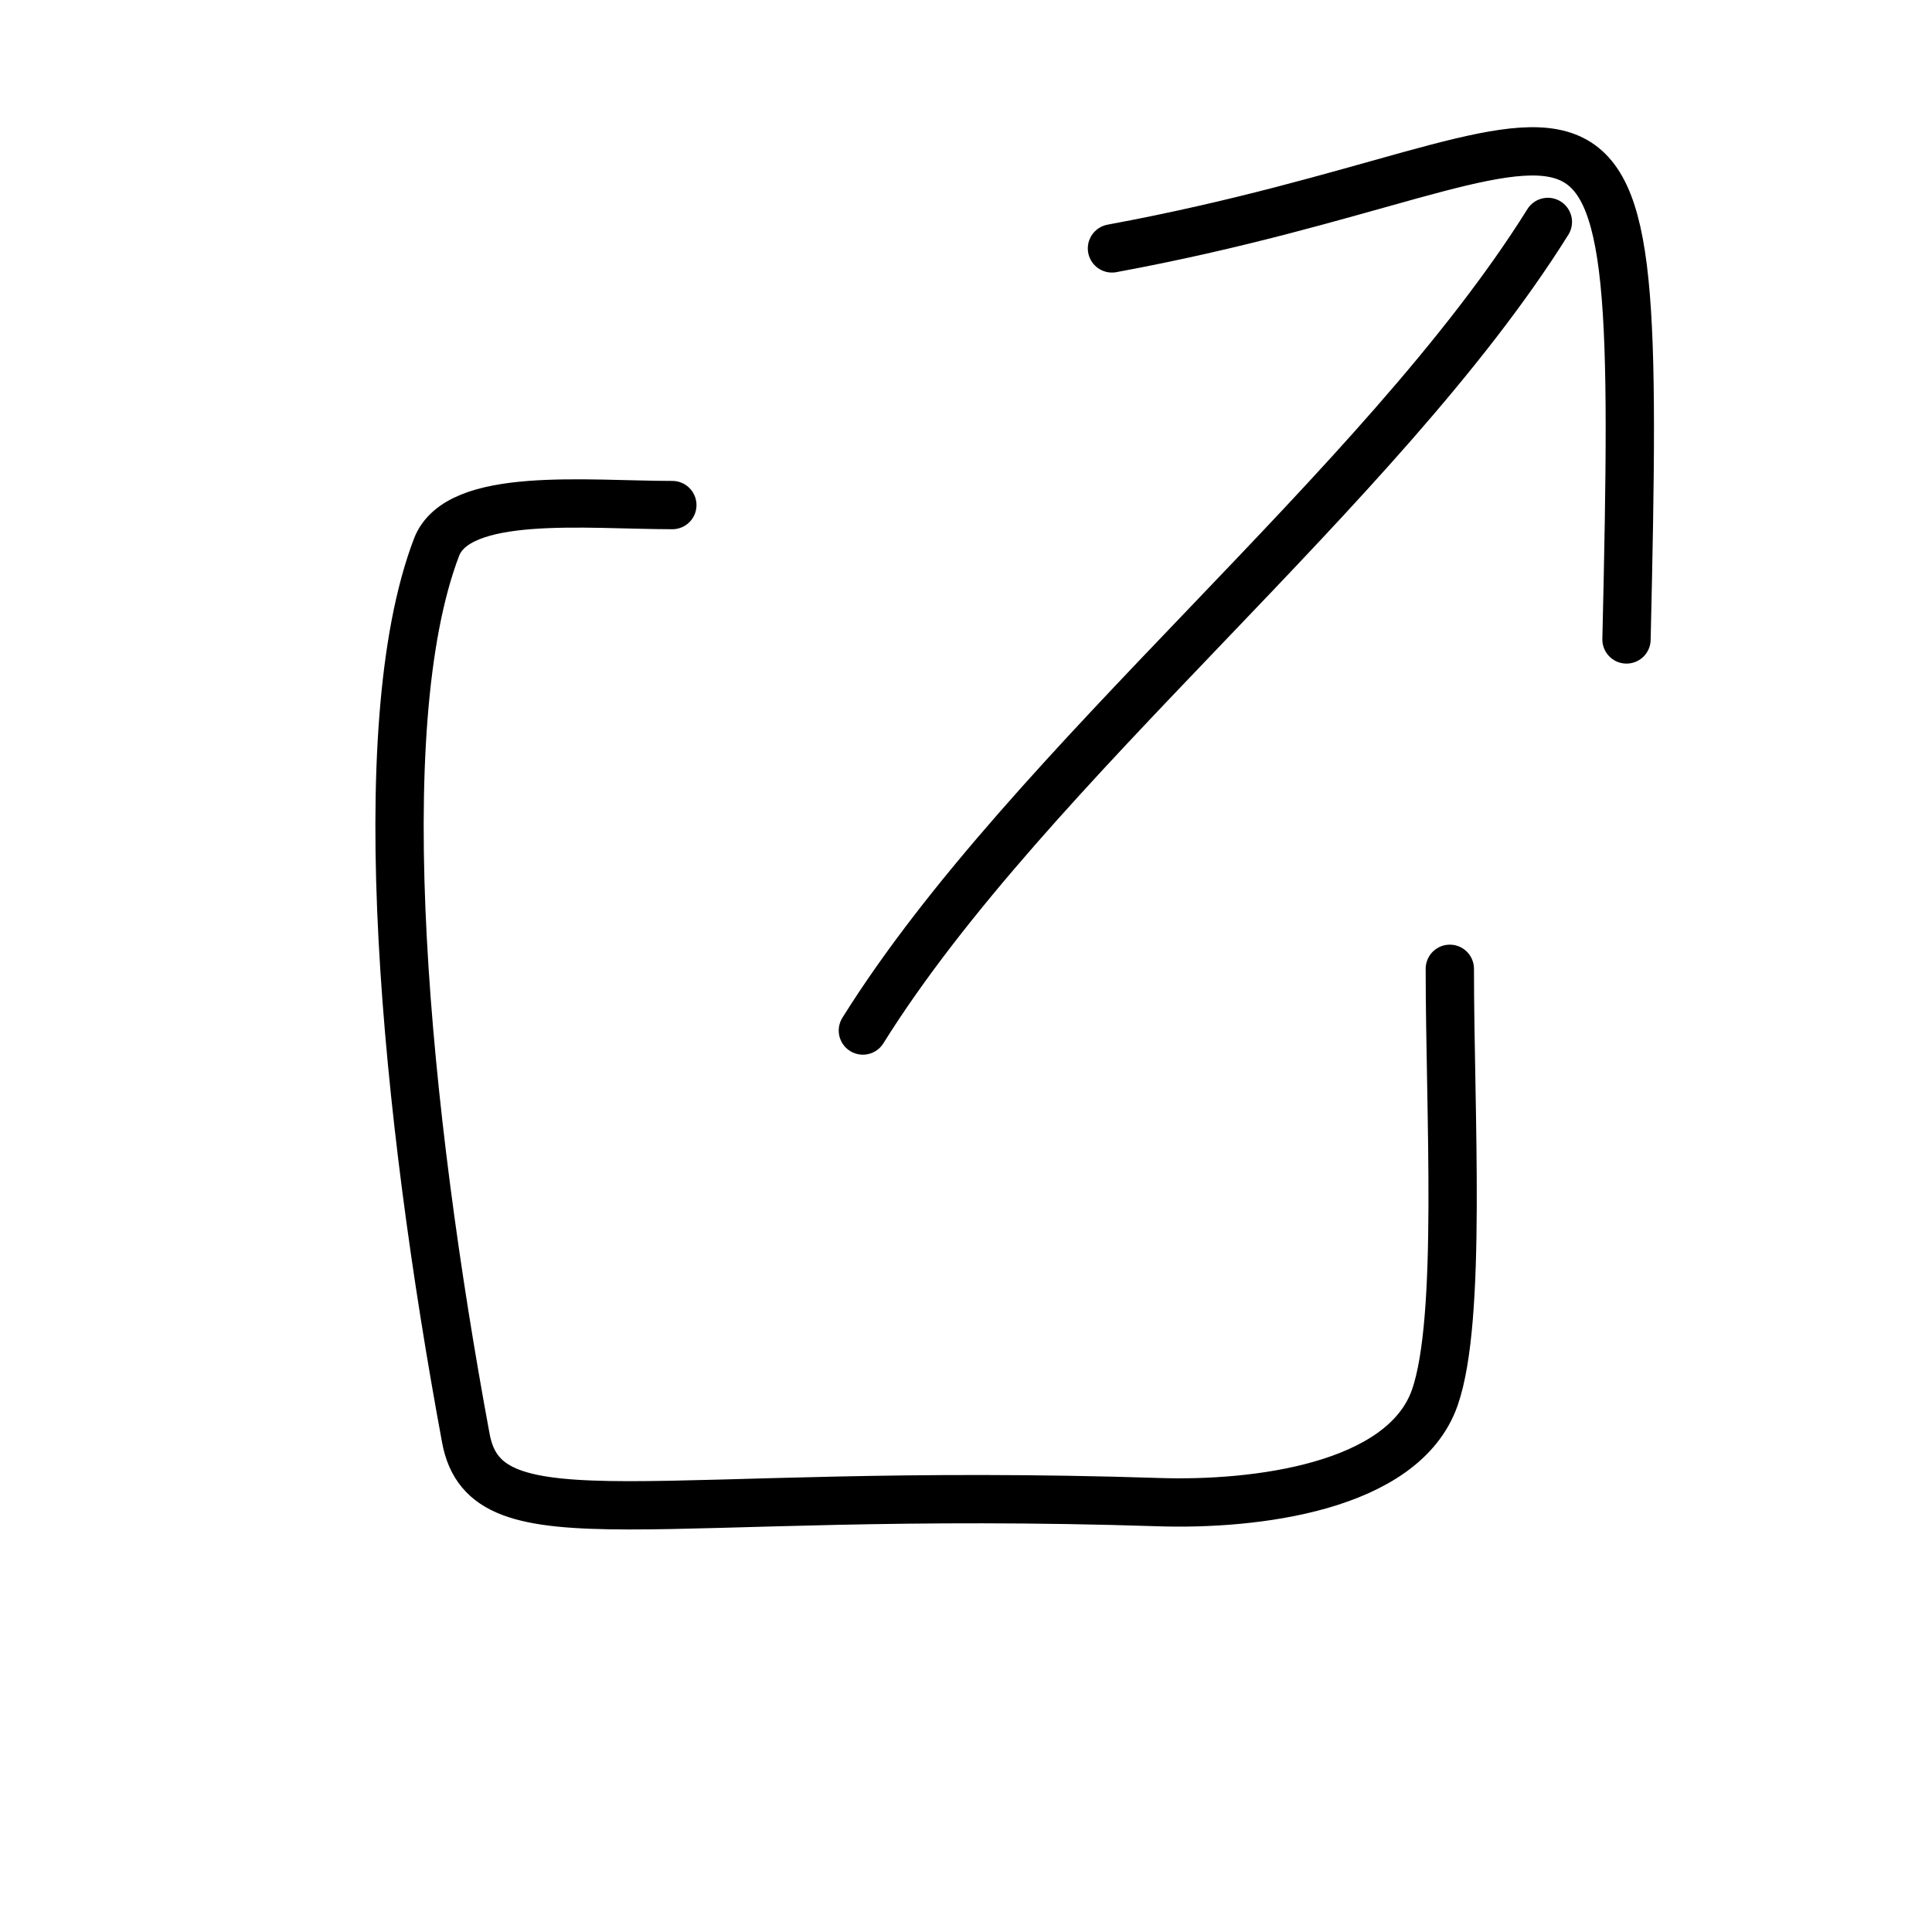 <svg xmlns="http://www.w3.org/2000/svg" viewBox="0 0 40 40">
  <path fill="none" stroke="#000" stroke-linecap="round" stroke-linejoin="round" d="M5.92 7.457C4.135 7.457 1.483 7.161 1.037 8.333-.394 12.086.399 20.058 1.645 26.777 2.068 29.059 5.415 27.758 15.988 28.1 17.969 28.165 21.052 27.802 21.706 25.936 22.274 24.312 22.017 20.03 22.017 17.058M9.865 18.336C13.322 12.802 20.591 7.128 24.047 1.595M15.022 2.143C25.582.194 26-3.664 25.675 10.239" transform="translate(8 3)"/>
</svg>
